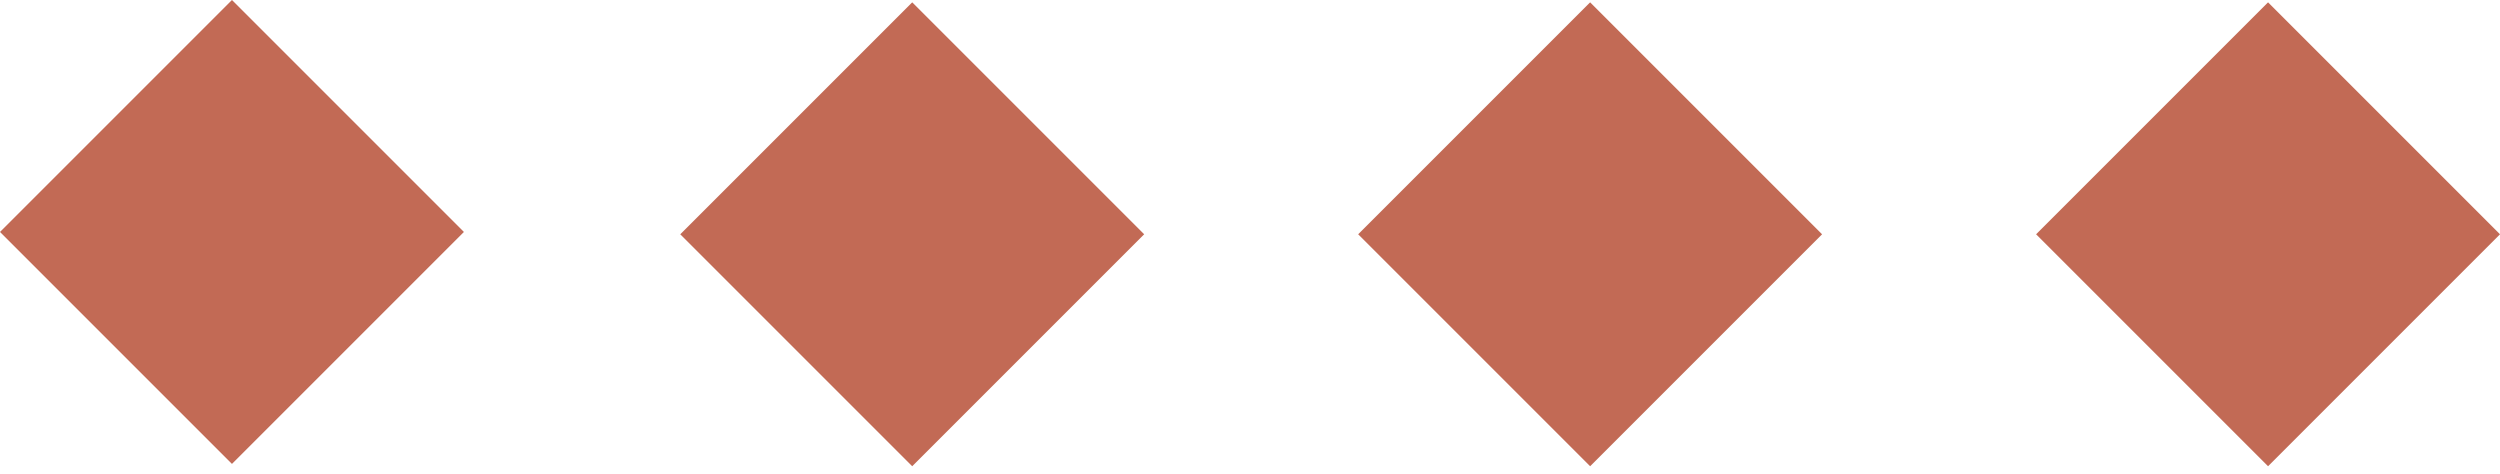 <svg width="137" height="26" viewBox="0 0 137 26" fill="none" xmlns="http://www.w3.org/2000/svg">
<g id="Group 4">
<rect id="Rectangle 6" x="12.711" width="17.976" height="17.976" transform="rotate(45 12.711 0)" fill="#C26A55"/>
<rect id="Rectangle 7" x="49.989" y="0.128" width="17.976" height="17.976" transform="rotate(45 49.989 0.128)" fill="#C26A55"/>
<rect id="Rectangle 8" x="87.139" y="0.128" width="17.976" height="17.976" transform="rotate(45 87.139 0.128)" fill="#C26A55"/>
<rect id="Rectangle 9" x="124.289" y="0.128" width="17.976" height="17.976" transform="rotate(45 124.289 0.128)" fill="#C26A55"/>
</g>
</svg>
